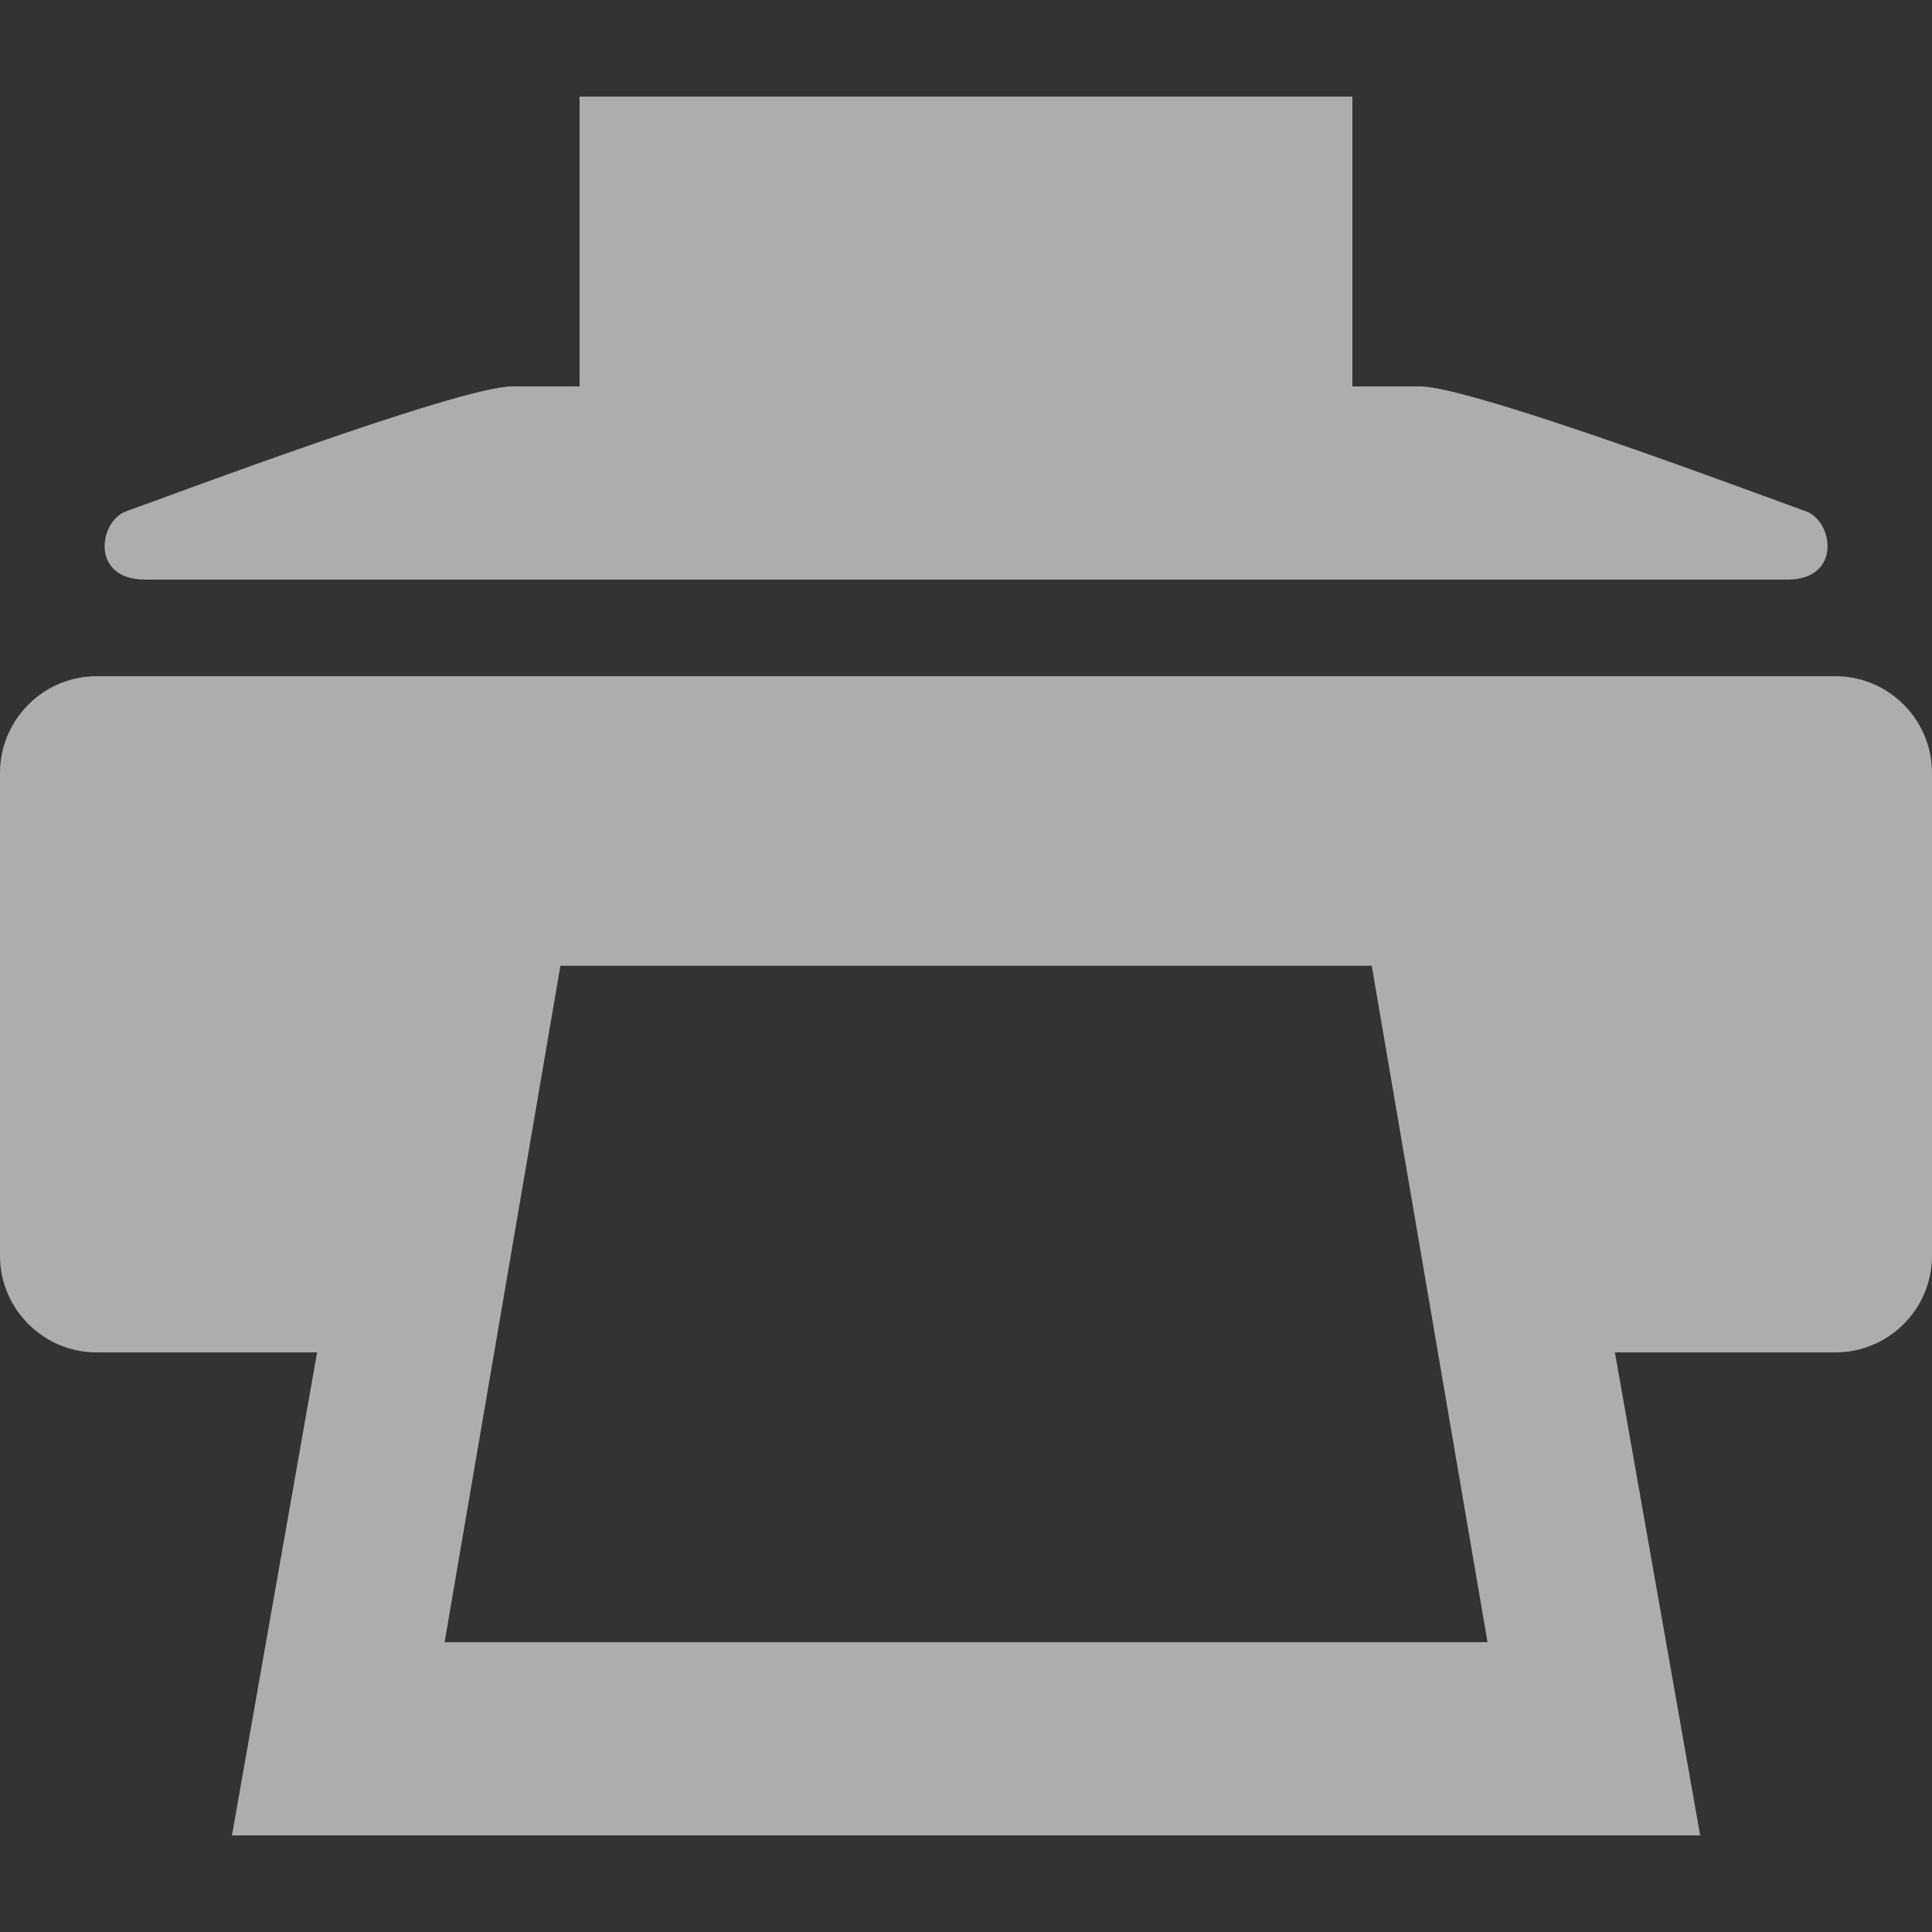 <svg width="16" height="16" viewBox="0 0 16 16" fill="none" xmlns="http://www.w3.org/2000/svg">
<rect x="0" y="0" width="16" height="16" fill="#333333" stroke="none"/>
<g opacity="0.6">
<path d="M1.201 4.8H14.801C15.257 4.8 15.182 4.314 14.955 4.234C14.727 4.155 12.201 3.2 11.76 3.2H11.2V0.8H4.8V3.2H4.241C3.801 3.2 1.274 4.155 1.046 4.234C0.819 4.314 0.745 4.8 1.201 4.8V4.8ZM15.2 5.6H0.8C0.36 5.6 0 5.96 0 6.4V10.4C0 10.841 0.36 11.2 0.8 11.2H2.626L1.921 15.2H14.08L13.374 11.2H15.2C15.641 11.2 16 10.841 16 10.4V6.4C16 5.96 15.641 5.6 15.2 5.6ZM3.682 13.6L4.641 7.998H11.36L12.319 13.6H3.682Z" fill="white"/>
</g>
</svg>
